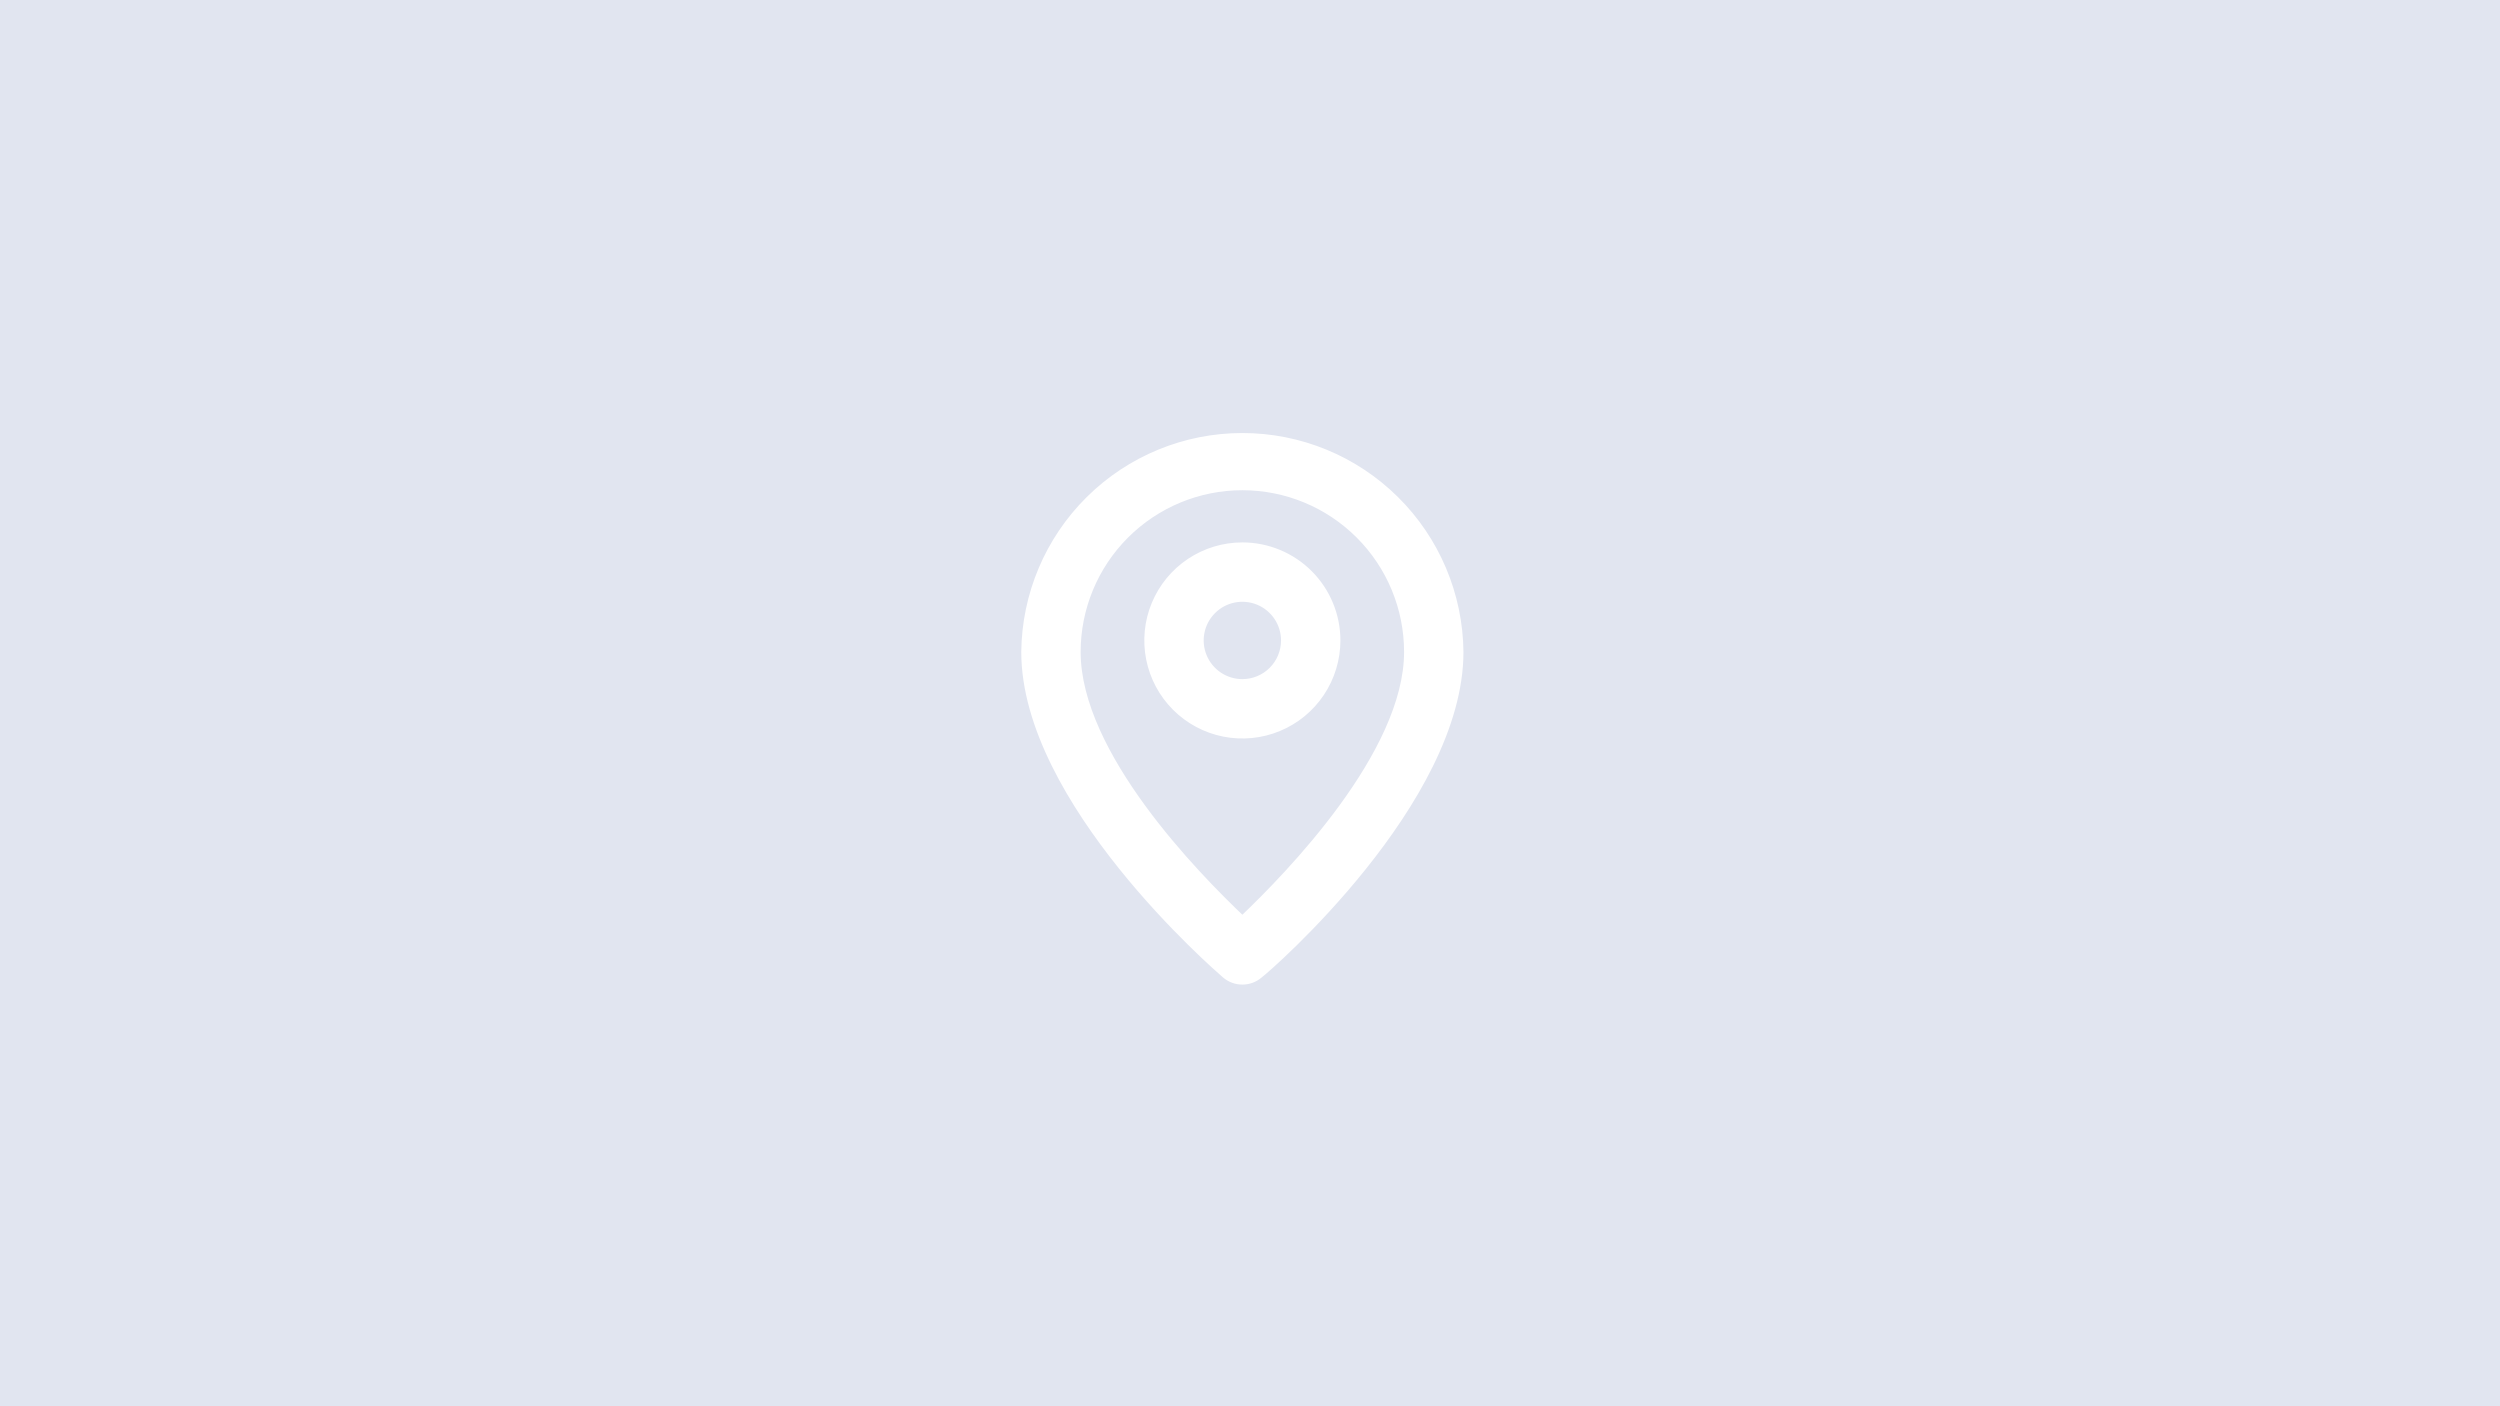<svg width="160" height="90" viewBox="0 0 160 90" fill="none" xmlns="http://www.w3.org/2000/svg">
<rect width="160" height="90" fill="#E1E5F0"/>
<g clip-path="url(#clip0_281_307)">
<path d="M79.511 27.864C75.822 27.863 72.282 29.319 69.66 31.915C67.039 34.51 65.548 38.035 65.511 41.724C65.511 51.314 77.848 61.989 78.373 62.444C78.69 62.715 79.094 62.864 79.511 62.864C79.928 62.864 80.331 62.715 80.648 62.444C81.261 61.989 93.511 51.314 93.511 41.724C93.474 38.035 91.983 34.51 89.361 31.915C86.74 29.319 83.2 27.863 79.511 27.864ZM79.511 58.751C76.588 55.969 69.011 48.251 69.011 41.724C69.011 38.939 70.117 36.268 72.086 34.299C74.055 32.33 76.726 31.224 79.511 31.224C82.296 31.224 84.966 32.33 86.935 34.299C88.904 36.268 90.011 38.939 90.011 41.724C90.011 48.199 82.433 55.969 79.511 58.751Z" fill="white" stroke="white" stroke-width="0.3"/>
<path d="M79.511 34.864C78.299 34.864 77.115 35.223 76.108 35.896C75.101 36.569 74.316 37.526 73.852 38.645C73.388 39.764 73.267 40.995 73.503 42.184C73.74 43.372 74.323 44.463 75.18 45.32C76.036 46.176 77.128 46.76 78.316 46.996C79.504 47.232 80.736 47.111 81.855 46.647C82.974 46.184 83.93 45.399 84.603 44.392C85.276 43.384 85.636 42.2 85.636 40.989C85.636 39.364 84.99 37.806 83.842 36.658C82.693 35.509 81.135 34.864 79.511 34.864V34.864ZM79.511 43.614C78.992 43.614 78.484 43.46 78.052 43.171C77.621 42.883 77.284 42.473 77.086 41.993C76.887 41.514 76.835 40.986 76.936 40.477C77.037 39.967 77.287 39.5 77.655 39.133C78.022 38.765 78.489 38.515 78.999 38.414C79.508 38.313 80.036 38.365 80.515 38.563C80.995 38.762 81.405 39.099 81.693 39.53C81.982 39.962 82.136 40.469 82.136 40.989C82.136 41.685 81.859 42.352 81.367 42.845C80.875 43.337 80.207 43.614 79.511 43.614Z" fill="white" stroke="white" stroke-width="0.3"/>
</g>
<defs>
<clipPath id="clip0_281_307">
<rect width="42" height="42" fill="white" transform="translate(58.511 24.364)"/>
</clipPath>
</defs>
</svg>

